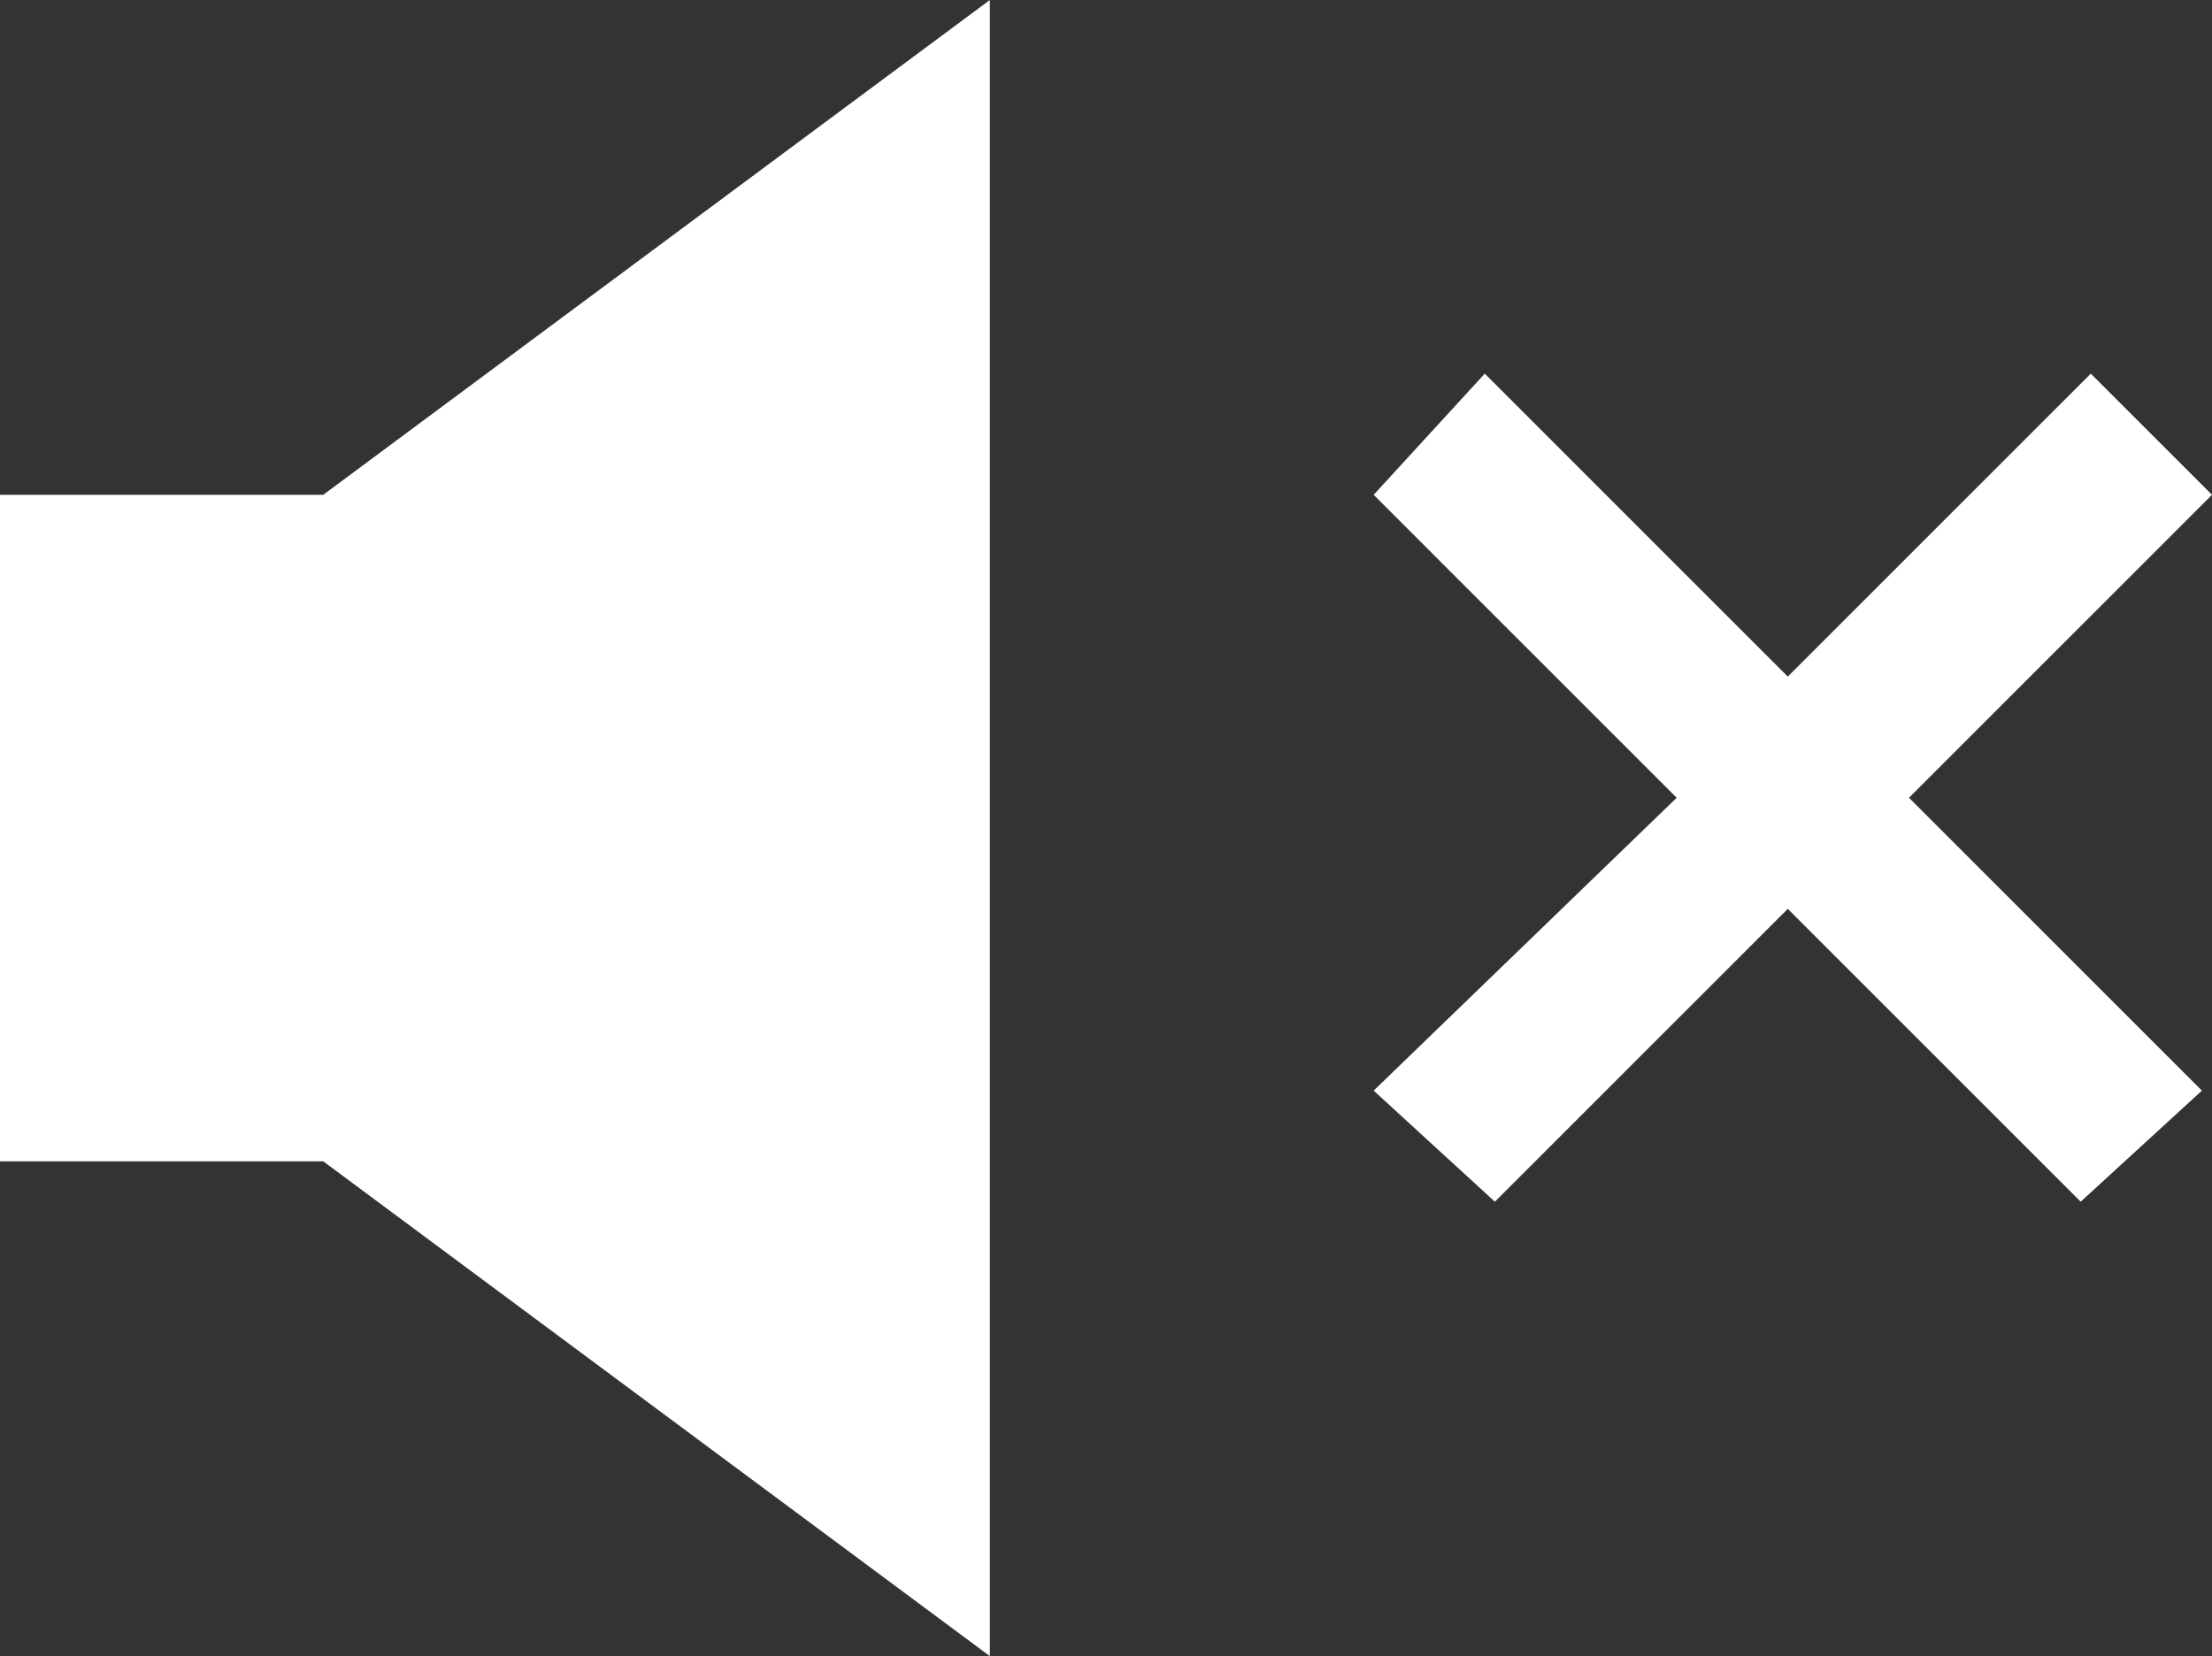 <?xml version="1.0" encoding="utf-8"?>
<!-- Generator: Adobe Illustrator 19.0.0, SVG Export Plug-In . SVG Version: 6.00 Build 0)  -->
<svg version="1.1" id="Layer_1" xmlns="http://www.w3.org/2000/svg" xmlns:xlink="http://www.w3.org/1999/xlink" x="0px" y="0px"
	 viewBox="0 0 21.9 16.4" style="enable-background:new 0 0 21.9 16.4;" xml:space="preserve">
<rect x="0" y="0" width="21.9" height="16.4" fill="#333333" stroke="none"/>
<style type="text/css">
	.st0{fill-rule:evenodd;clip-rule:evenodd;fill:#FFFFFF;}
</style>
<g id="XMLID_46_">
	<g id="XMLID_45_">
		<polygon id="XMLID_56_" class="st0" points="21.9,4.9 20.7,3.7 17.7,6.7 14.7,3.7 13.6,4.9 16.6,7.9 13.6,10.8 14.8,11.9 17.7,9 
			20.6,11.9 21.8,10.8 18.9,7.9 		"/>
		<polygon id="XMLID_59_" class="st0" points="0,4.9 0,11.5 3.2,11.5 9.8,16.4 9.8,0 3.2,4.9 		"/>
	</g>
</g>
</svg>
